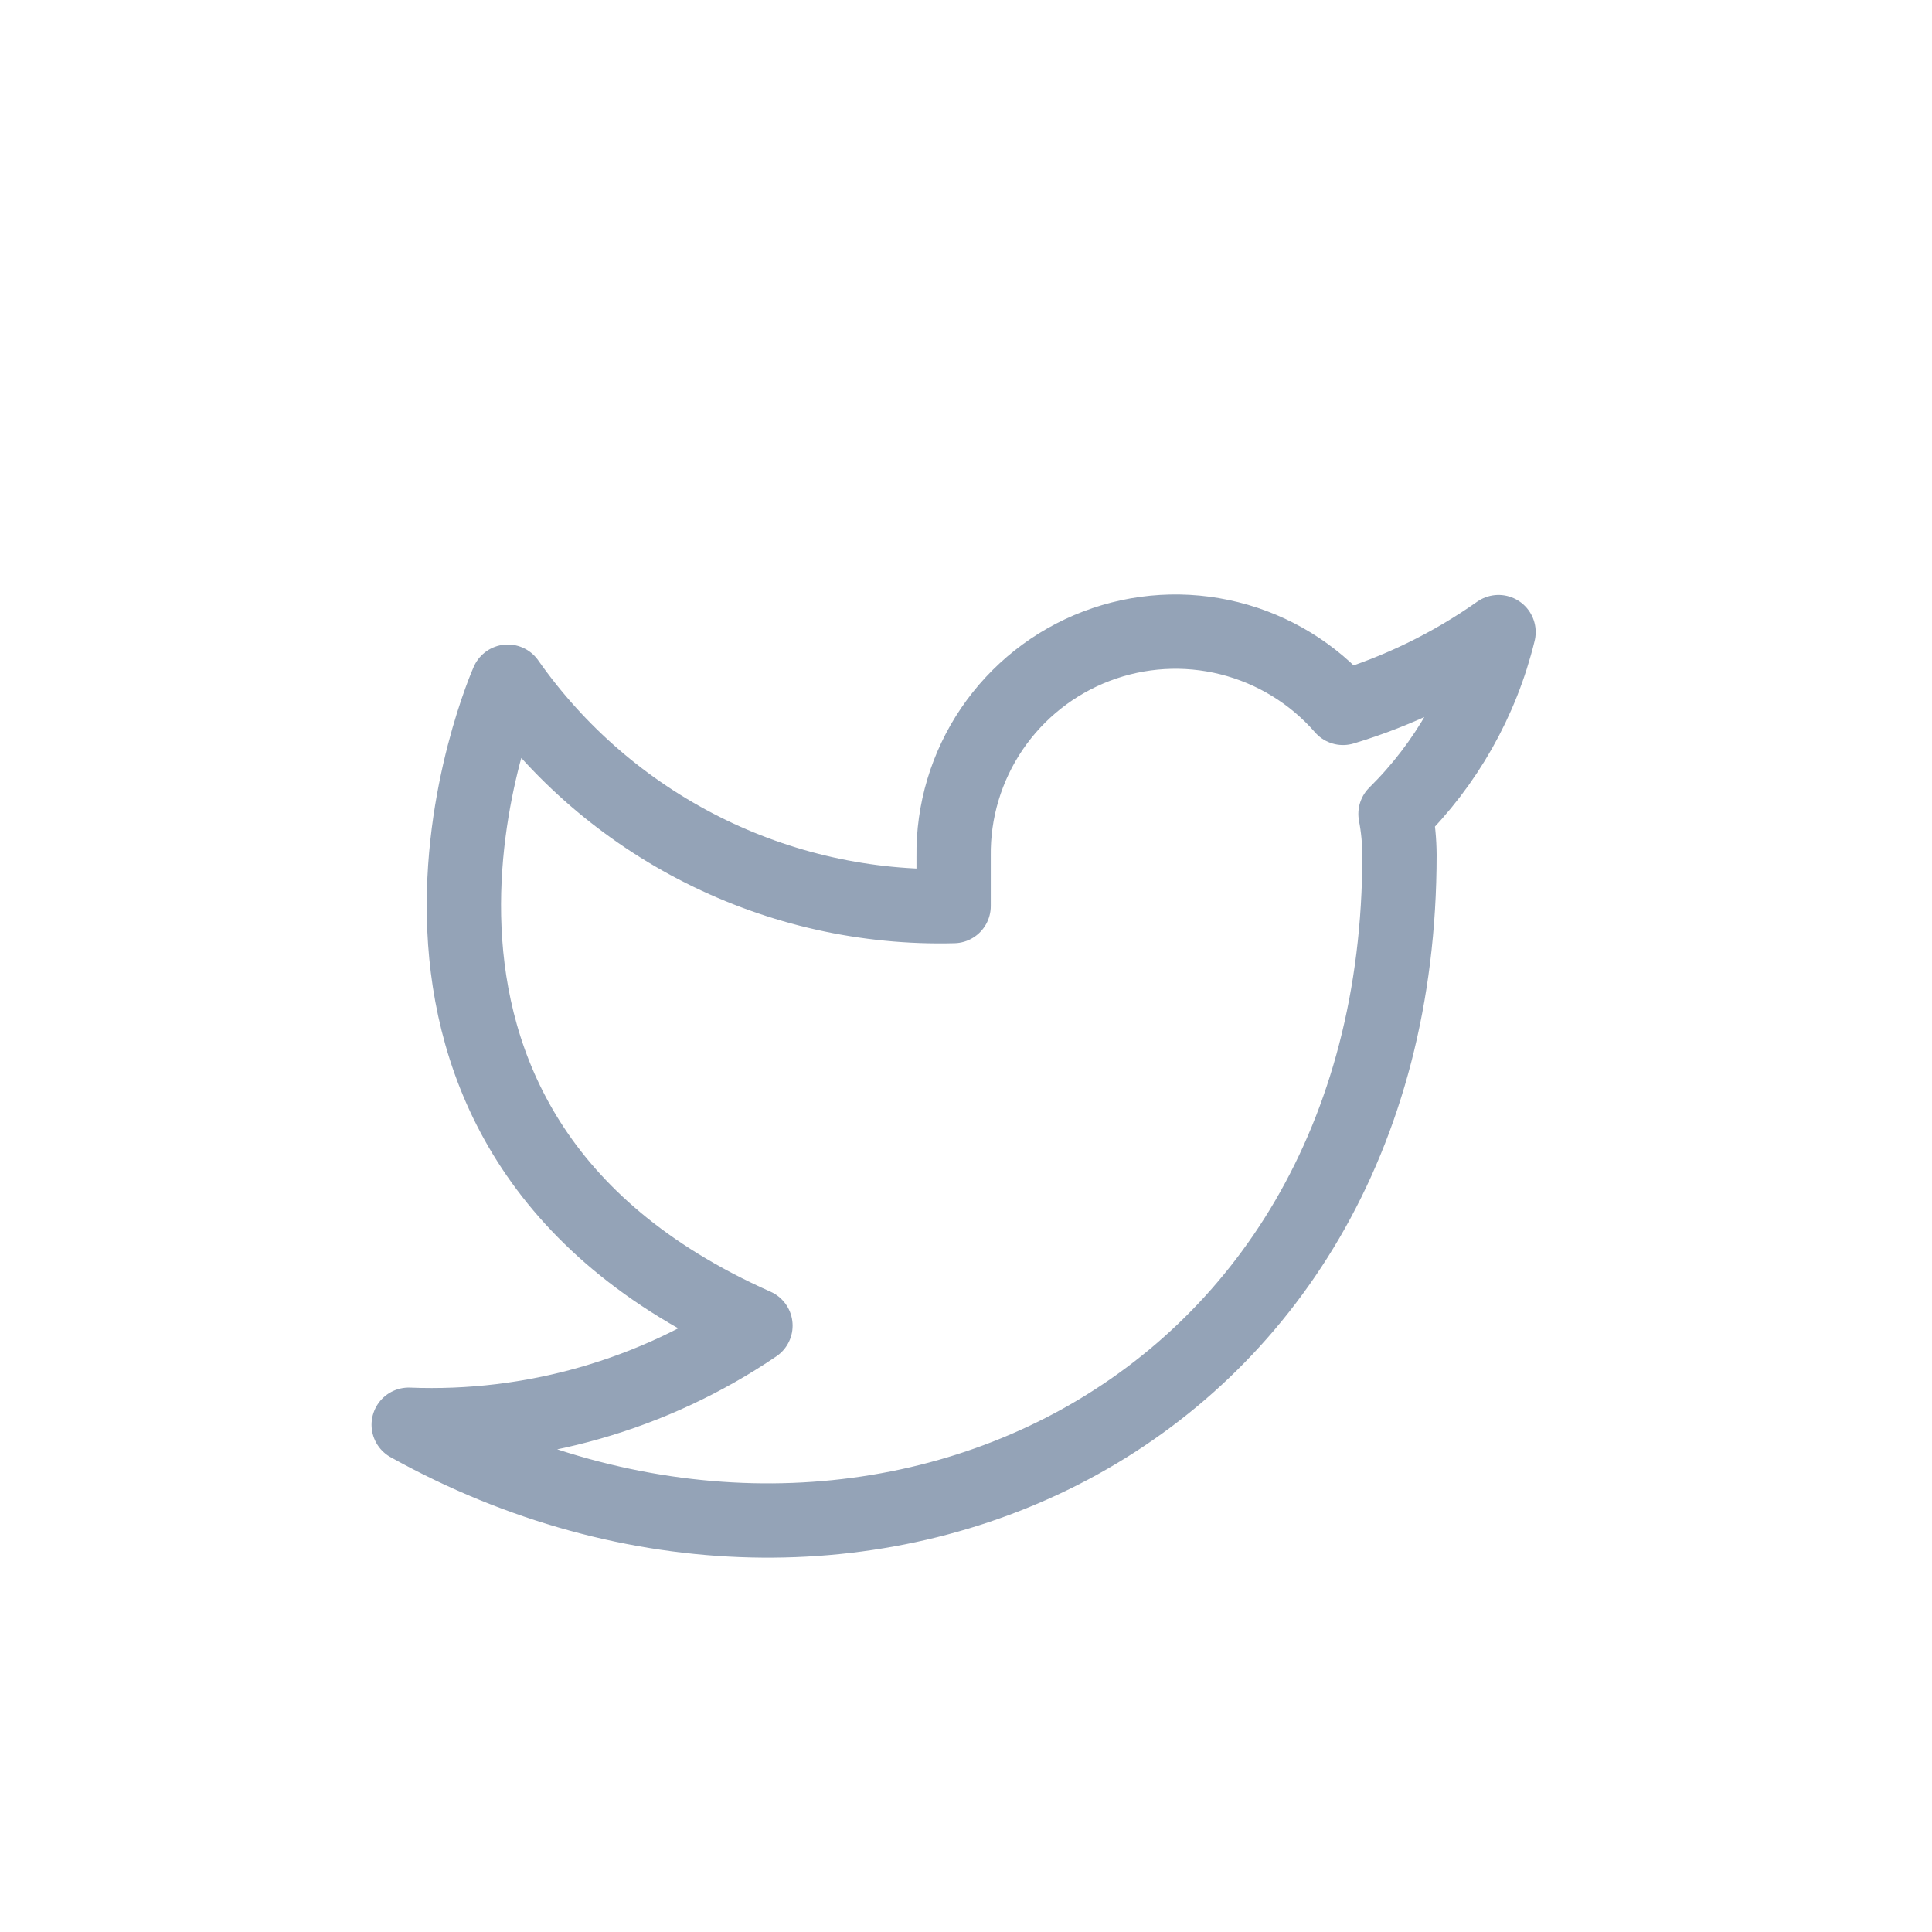 <svg width="52" height="52" viewBox="0 0 52 52" fill="none" xmlns="http://www.w3.org/2000/svg">
<g id="Twitter">
<path id="Vector" d="M40.333 17.013C39.056 17.914 37.643 18.603 36.147 19.053C35.344 18.13 34.276 17.476 33.089 17.179C31.902 16.882 30.653 16.956 29.509 17.393C28.366 17.829 27.385 18.606 26.697 19.618C26.01 20.631 25.65 21.83 25.667 23.053V24.387C23.323 24.448 21.002 23.928 18.908 22.874C16.814 21.82 15.014 20.265 13.667 18.347C13.667 18.347 8.333 30.347 20.333 35.68C17.587 37.544 14.316 38.479 11 38.347C23 45.013 37.667 38.347 37.667 23.013C37.665 22.642 37.63 22.271 37.56 21.907C38.921 20.565 39.881 18.87 40.333 17.013Z" stroke="#94A3B7" stroke-width="2" stroke-linecap="round" stroke-linejoin="round"/>
</g>
</svg>
